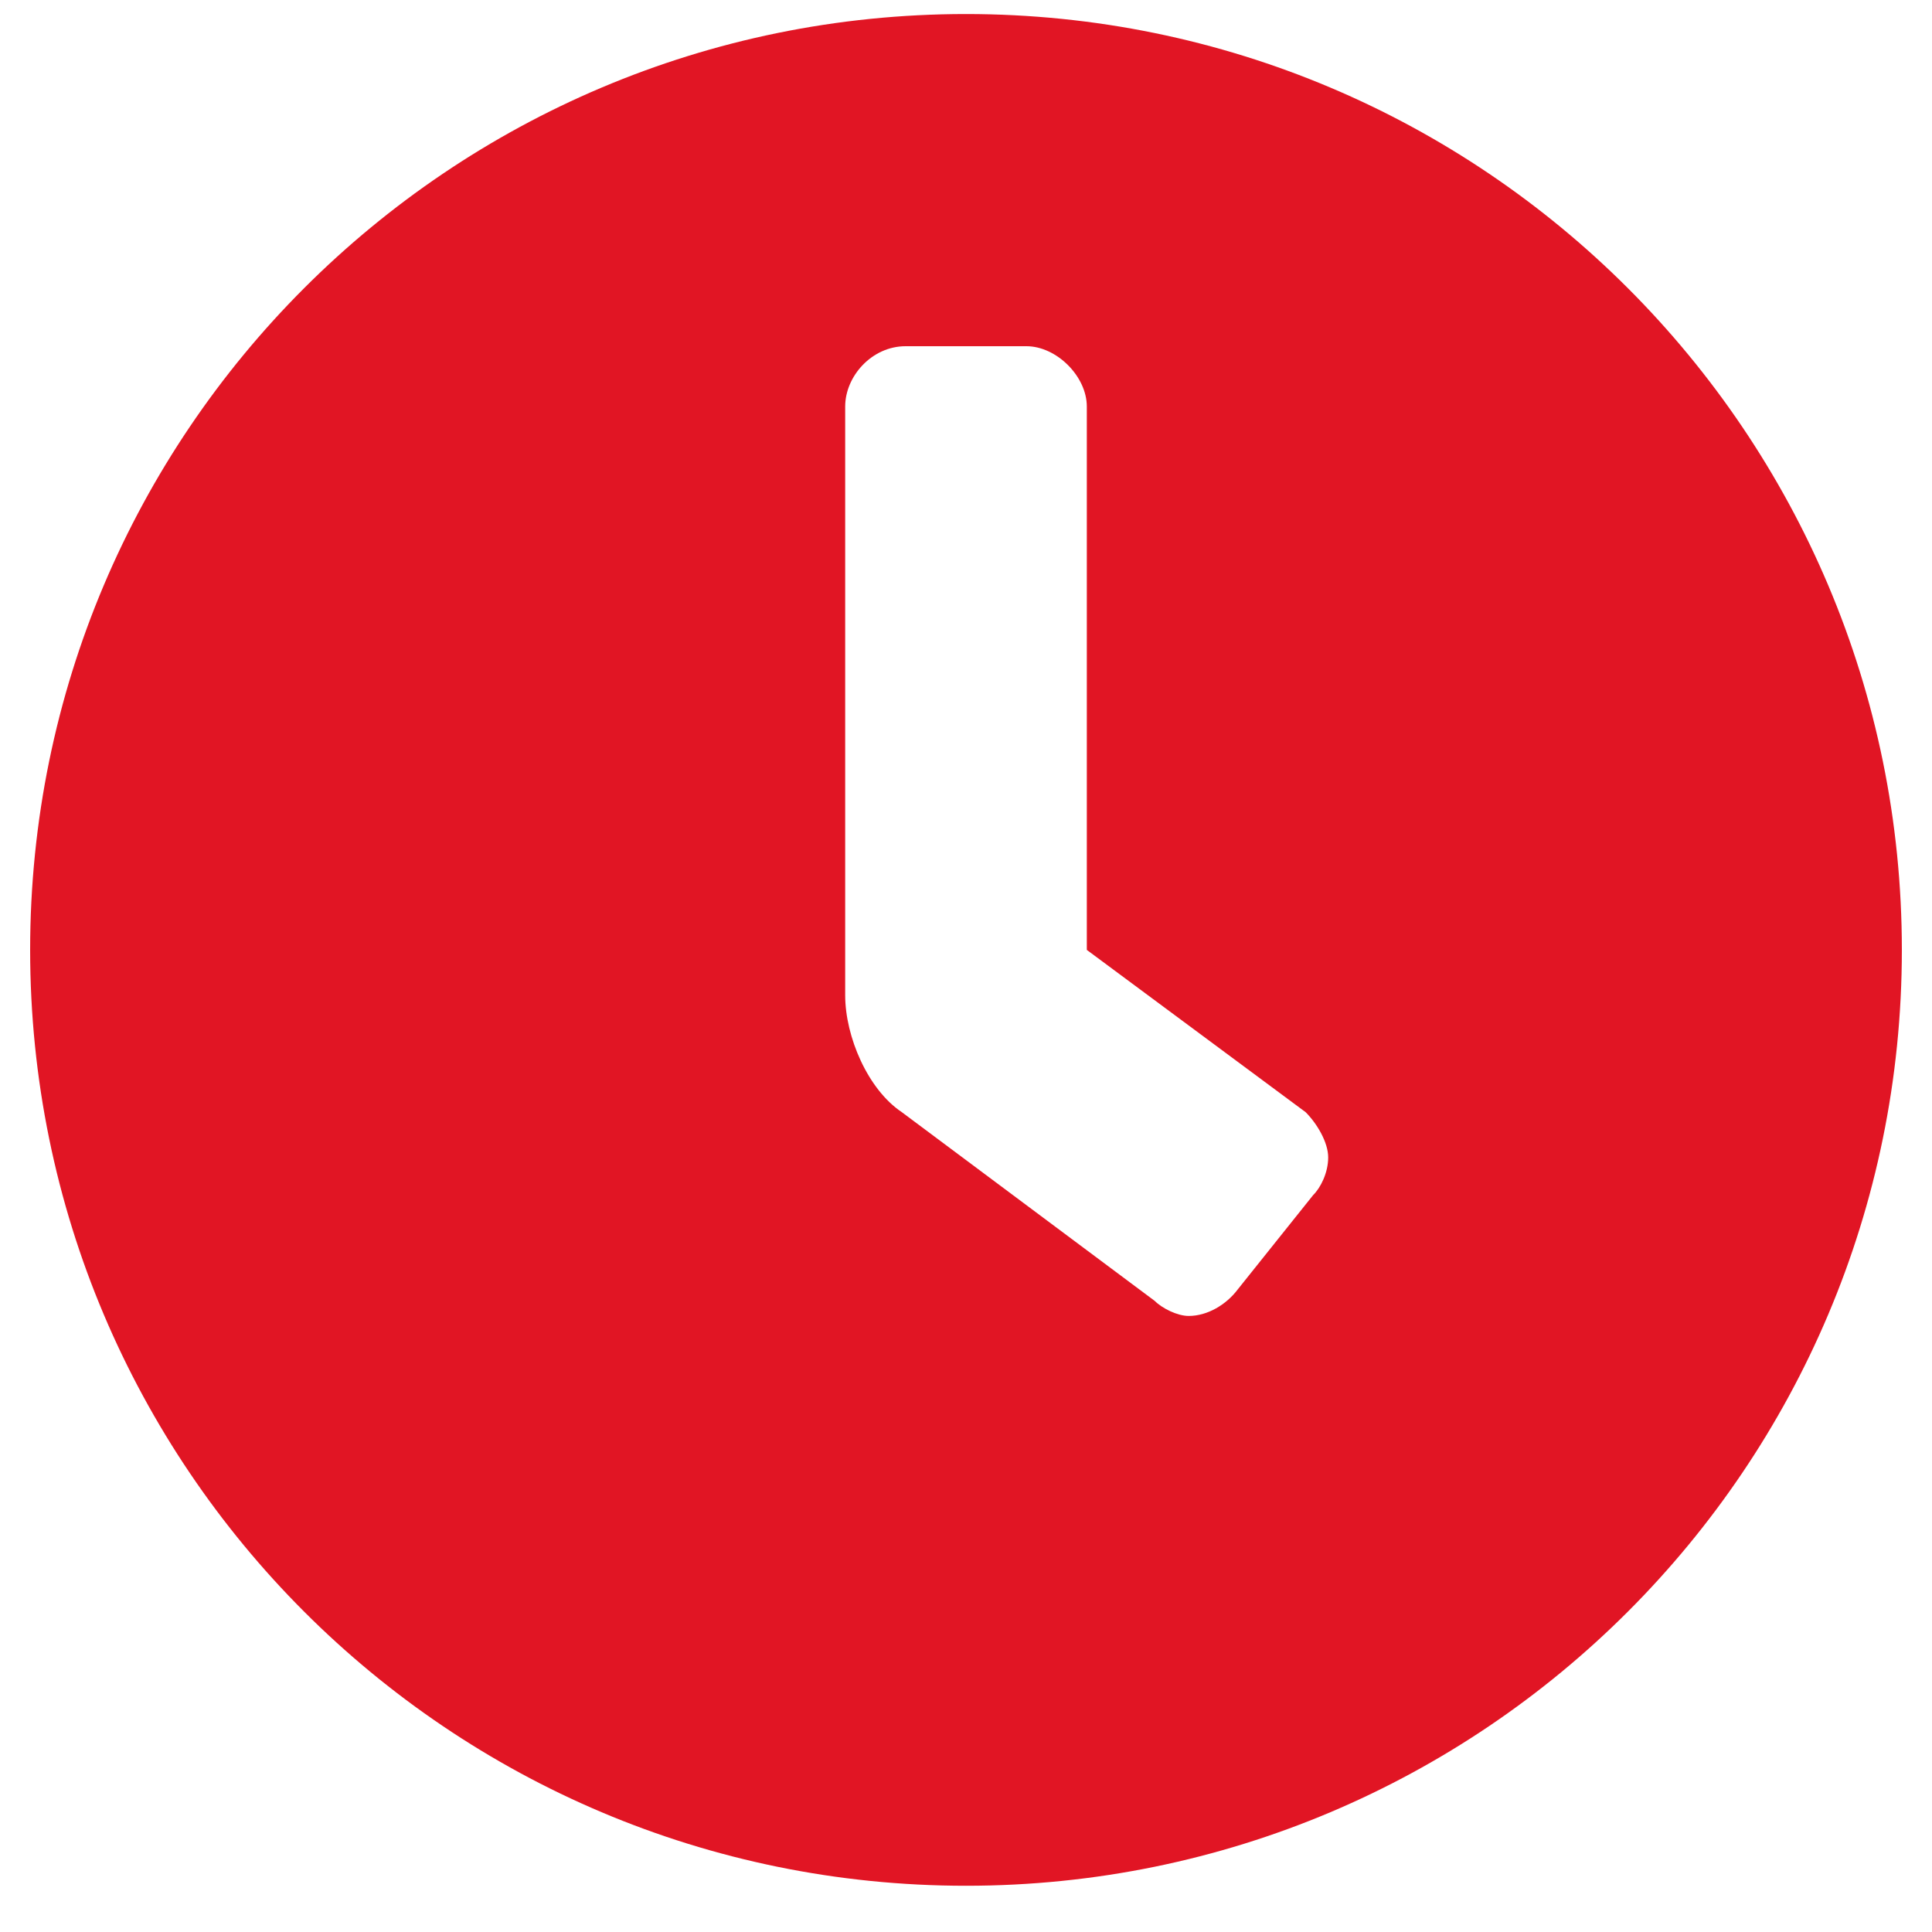 <svg width="15" height="15" viewBox="0 0 15 15" fill="none" xmlns="http://www.w3.org/2000/svg">
<path d="M7.5 0.109C3.486 0.109 0.234 3.361 0.234 7.375C0.234 11.389 3.486 14.641 7.5 14.641C11.514 14.641 14.766 11.389 14.766 7.375C14.766 3.361 11.514 0.109 7.5 0.109ZM10.195 9.279L9.609 10.012C9.521 10.129 9.375 10.217 9.229 10.217C9.141 10.217 9.023 10.158 8.965 10.1L7.002 8.635C6.738 8.459 6.562 8.049 6.562 7.727V3.156C6.562 2.922 6.768 2.688 7.031 2.688H7.969C8.203 2.688 8.438 2.922 8.438 3.156V7.375L10.137 8.635C10.225 8.723 10.312 8.869 10.312 8.986C10.312 9.104 10.254 9.221 10.195 9.279Z" fill="#E11524"/>
</svg>
